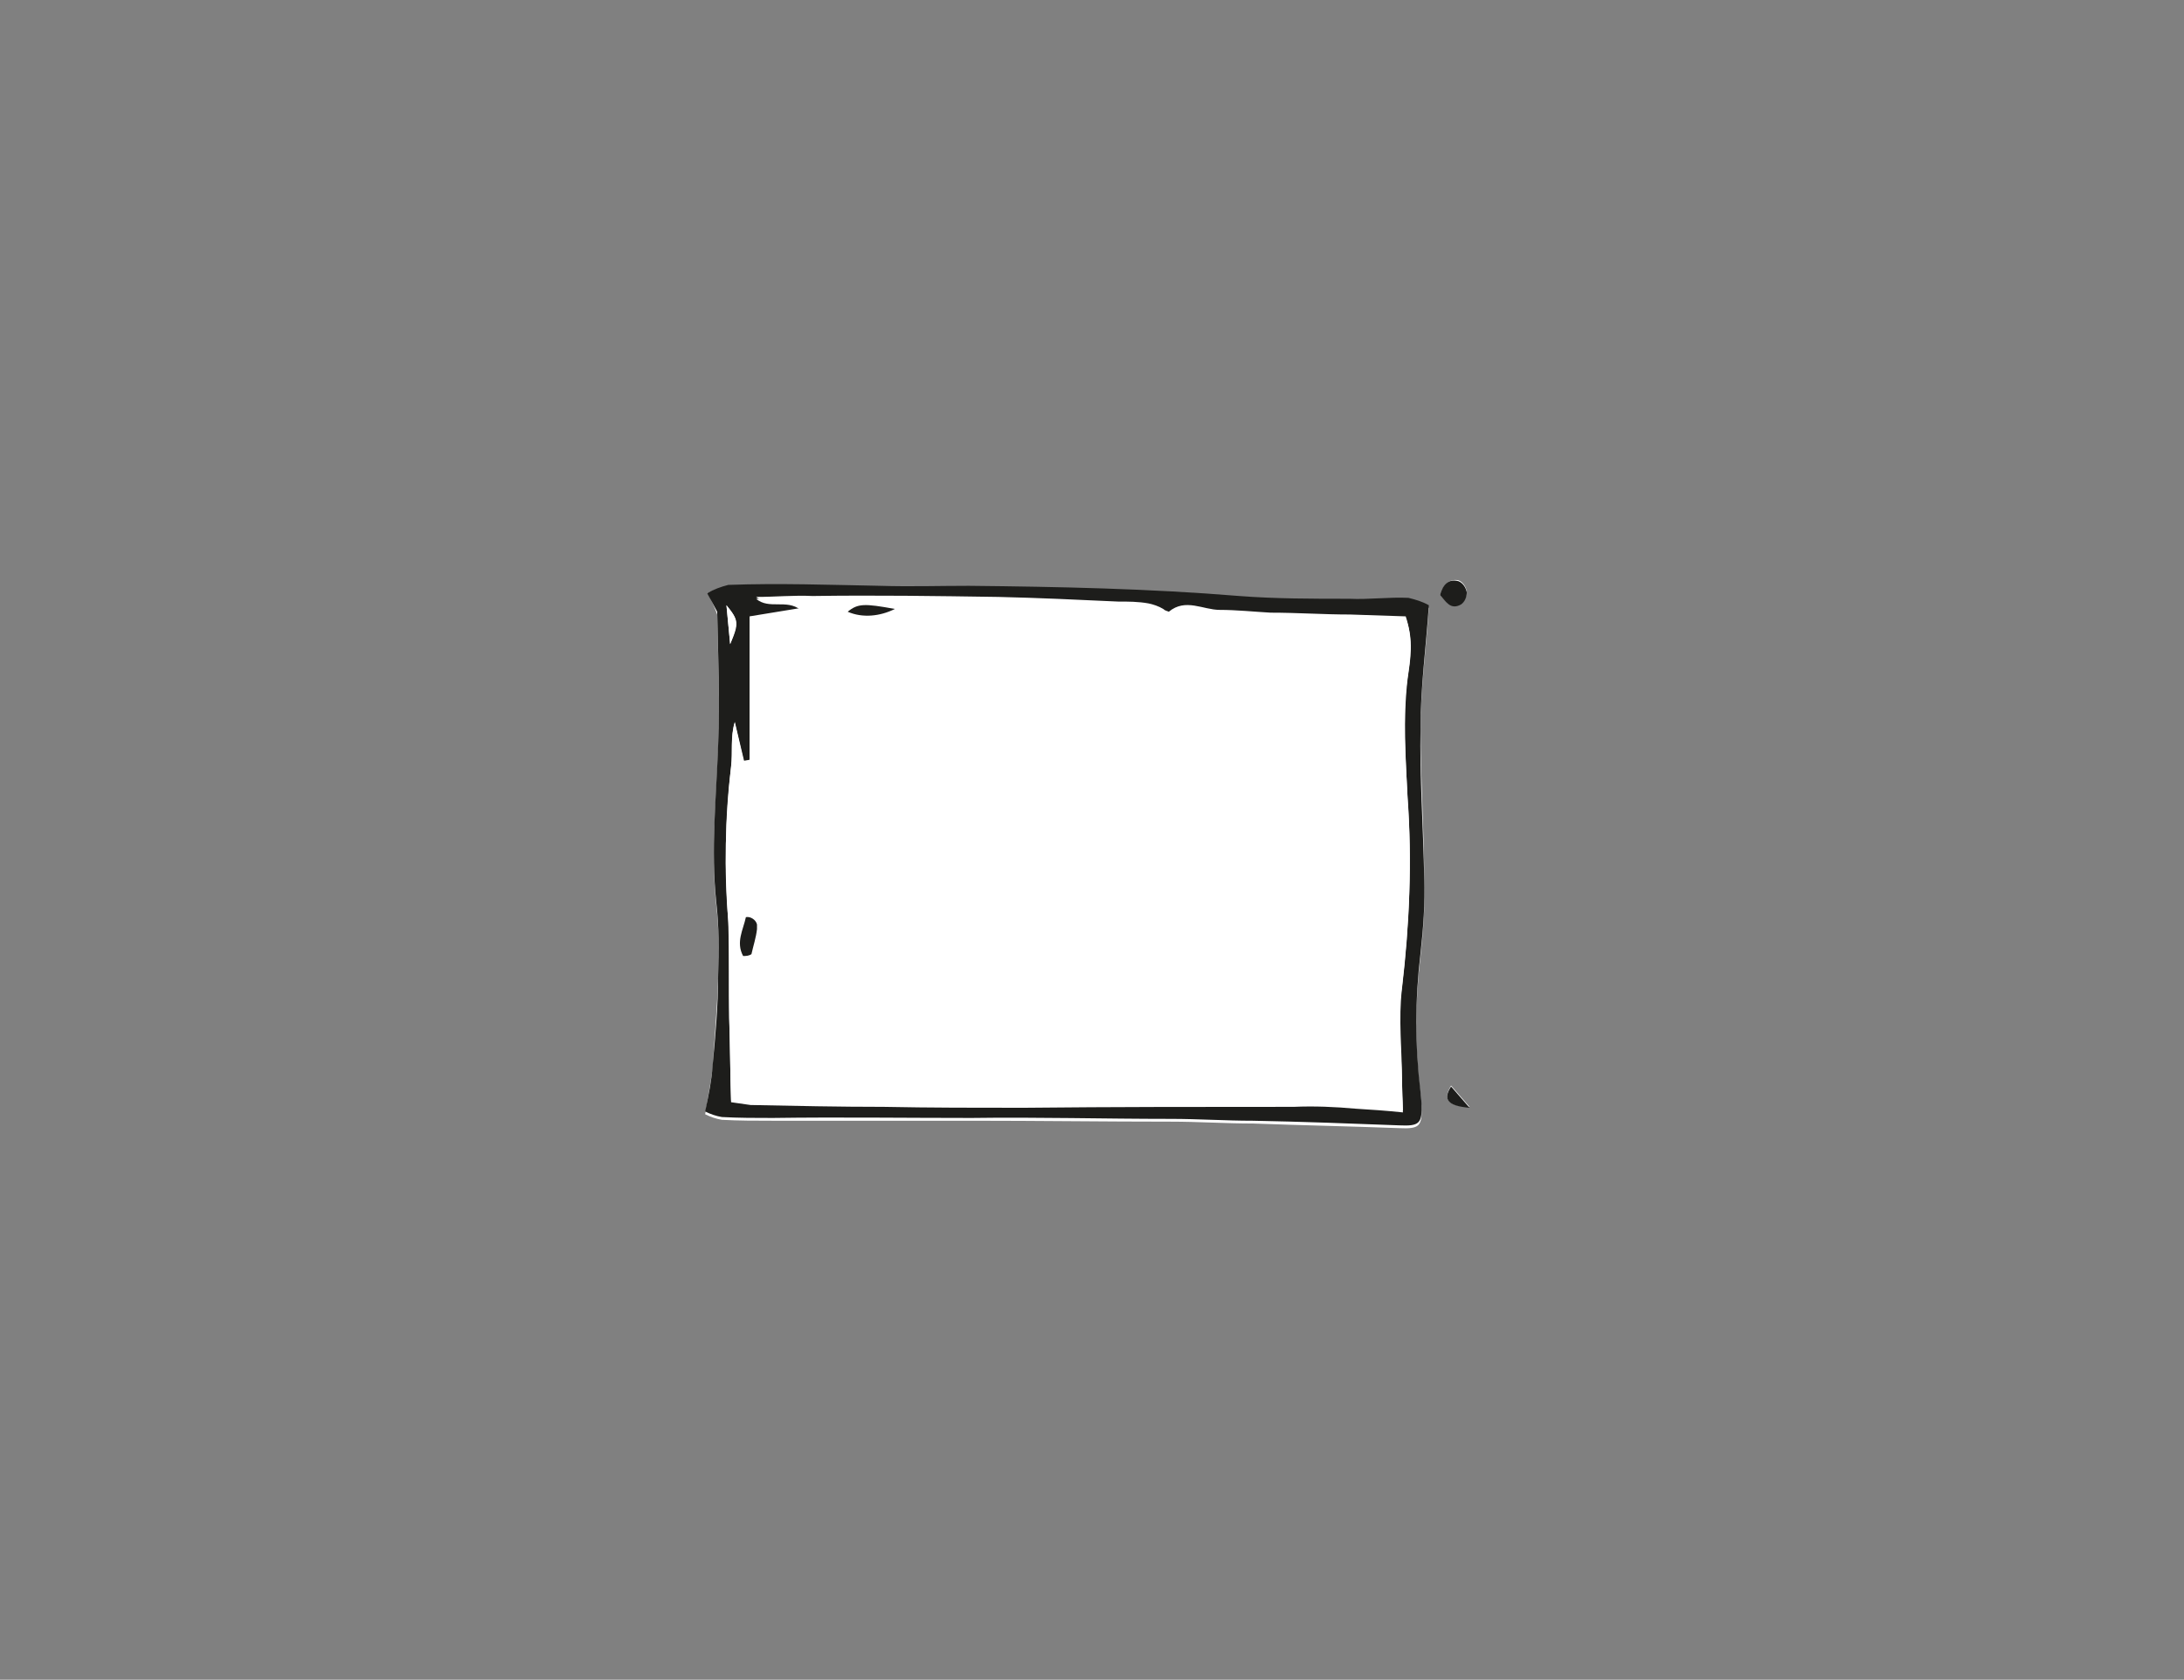 <svg xmlns="http://www.w3.org/2000/svg" viewBox="0 0 236 181.5">
    <rect x="0" y="0" width="236" height="181.5" fill="#808080" stroke="none"/>
    <path fill="#fff" d="M76.4 64.1c.5.7.8 1.5 1.1 2.3.1 4.8.3 9.6.1 14.4-.2 5.7-.8 11.3-.2 17 .3 2.6.3 5.3.2 7.9-.1 3.3-.4 6.5-.6 9.8-.2 1.5-.5 3-.8 4.9.6.3 1.2.5 1.8.6 1.8.1 3.7.1 5.5.1H105c7.1 0 14.4.1 21.5.1 3 0 5.9.2 8.9.2 5.3.2 10.5.3 15.8.5 2.2.1 2.5-.2 2.4-2.4 0-.4-.1-.8-.1-1.2-.6-5-.6-10 0-15 .3-2.7.5-5.4.4-8.1 0-5.4-.4-10.9-.4-16.3 0-4.4.6-8.7.9-13.2-.7-.4-1.4-.6-2.2-.8-2.1-.1-4.3.1-6.4.1-4 0-8 0-11.9-.3-9.7-.9-19.4-1.1-29.2-1.1-3.2 0-6.4.1-9.6 0-5.5-.3-11-.4-16.4-.1-.8-.1-1.6.3-2.3.6zm79.2.2c.7.6 1.1 1.6 2.3.9.4-.3.6-.8.6-1.3-.1-.5-.4-1-.9-1.2-1.1-.2-1.7.6-2 1.6zm1.2 53c-.9 1.5-.4 2.2 2 2.3l-2-2.3z"/>
    <path fill="#1d1d1b" d="M76.4 64.1c.7-.4 1.5-.7 2.3-.9 5.5-.2 11 0 16.4.1 3.2.1 6.4 0 9.6 0 9.7.1 19.5.3 29.2 1.1 3.9.3 7.9.3 11.9.3 2.1.1 4.3-.2 6.4-.1.8.2 1.5.4 2.2.8-.3 4.5-.9 8.9-.9 13.2-.1 5.4.3 10.9.4 16.3.1 2.7-.1 5.4-.4 8.1-.6 5-.6 10 0 15 0 .4.1.8.1 1.2.1 2.2-.2 2.5-2.4 2.4-5.2-.2-10.5-.4-15.8-.5-3 0-5.9-.2-8.9-.2-7.2 0-14.4-.2-21.5-.1-7.2 0-14.4-.1-21.5 0-1.8 0-3.7 0-5.5-.1-.6-.1-1.2-.3-1.8-.6.4-1.9.7-3.4.8-4.9.3-3.2.6-6.5.6-9.8.1-2.6.1-5.3-.2-7.9-.6-5.7 0-11.3.2-17 .2-4.8 0-9.6-.1-14.4-.3-.6-.7-1.3-1.1-2zm4.6 18l-.6.1-1-4.2c-.5 1.6-.2 3.2-.4 4.8-.6 5.5-.8 11.1-.3 16.7.2 3.5.1 7 .1 10.5.1 2.9.1 5.9.2 8.9.7.1 1.4.3 2.1.3 4.8.1 9.6.2 14.4.2 5 .1 10.1.1 15.1.1 9.7 0 19.5 0 29.2-.1 2.2 0 4.5.2 6.7.2 1.6.1 3.3.2 5.1.4 0-1.3-.1-2.3-.1-3.4-.1-3.4-.5-6.8 0-10 .8-6.8 1.1-13.7.6-20.5-.2-4.3-.6-8.6 0-12.9.3-2 .6-4.2-.2-6.6l-6-.2c-2.9 0-5.7-.2-8.6-.2-1.8-.1-3.7-.3-5.5-.3s-3.7-1.3-5.5.2c-.2-.1-.4-.1-.6-.3-.5-.3-1.1-.5-1.6-.6-1.1-.2-2.2-.2-3.3-.2-4.3-.2-8.6-.4-12.9-.5-6.7-.1-13.4-.2-20.1-.1-2-.1-4 .1-6.1.1 1.5 1.2 3.3.1 4.8 1.2l-5.5.9v15.5zm-2.1-12.5c.9-2.3.9-2.6-.4-4.2l.4 4.2zm76.7-5.3c.3-1.1.9-1.8 2-1.5.5.2.8.7.9 1.2 0 .5-.2 1-.6 1.3-1.2.7-1.7-.4-2.3-1zm1.2 53.1l2 2.3c-2.4-.2-2.9-.9-2-2.3z"/>
    <path fill="#fff" d="M81 82.1V66.7l5.5-.8c-1.5-1.2-3.4 0-4.8-1.2 2 0 4-.1 6.1-.1 6.7 0 13.4.1 20.1.1 4.3.1 8.6.3 12.9.5 1.1.1 2.2.1 3.3.2.6.1 1.1.3 1.6.6l.6.3c1.8-1.5 3.6-.2 5.5-.2s3.7.2 5.5.3c2.9.1 5.7.2 8.6.2l6 .2c.9 2.3.5 4.5.2 6.6-.5 4.3-.2 8.6 0 12.9.5 6.9.2 13.7-.6 20.5-.4 3.3 0 6.7 0 10 0 1 0 2 .1 3.4-1.9-.2-3.5-.3-5.1-.4-2.2-.2-4.5-.3-6.7-.2-9.7 0-19.5 0-29.2.1-5 0-10.1 0-15.1-.1-4.8 0-9.6-.1-14.4-.2l-2.1-.3c-.1-3.1-.1-6-.2-8.9-.1-3.5 0-7-.1-10.5-.4-5.7-.4-11.3.3-16.8.2-1.5-.1-3.1.4-4.8l1 4.3.6-.3zm-.7 21.2c.3 0 .6-.1.8-.2.3-.9.6-1.8.6-2.7.2-.5-.1-1.1-.6-1.3-.2-.1-.4-.1-.5 0-.3 1.4-1.2 2.7-.3 4.2zm16.4-37.5c-3.3-.6-4-.5-5.1.3 1.6.7 3.5.5 5.1-.3zm-17.8 3.8l-.4-4.2c1.3 1.6 1.4 1.9.4 4.2z"/>
    <path fill="#1d1d1b" d="M80.3 103.3c-.8-1.5 0-2.8.3-4.2.5-.1 1.1.3 1.2.8v.5c-.1.9-.4 1.8-.6 2.7-.3.2-.6.2-.9.2zm16.4-37.5c-1.6.8-3.5 1-5.1.3 1.1-.9 1.8-.9 5.1-.3z"/>
</svg>

